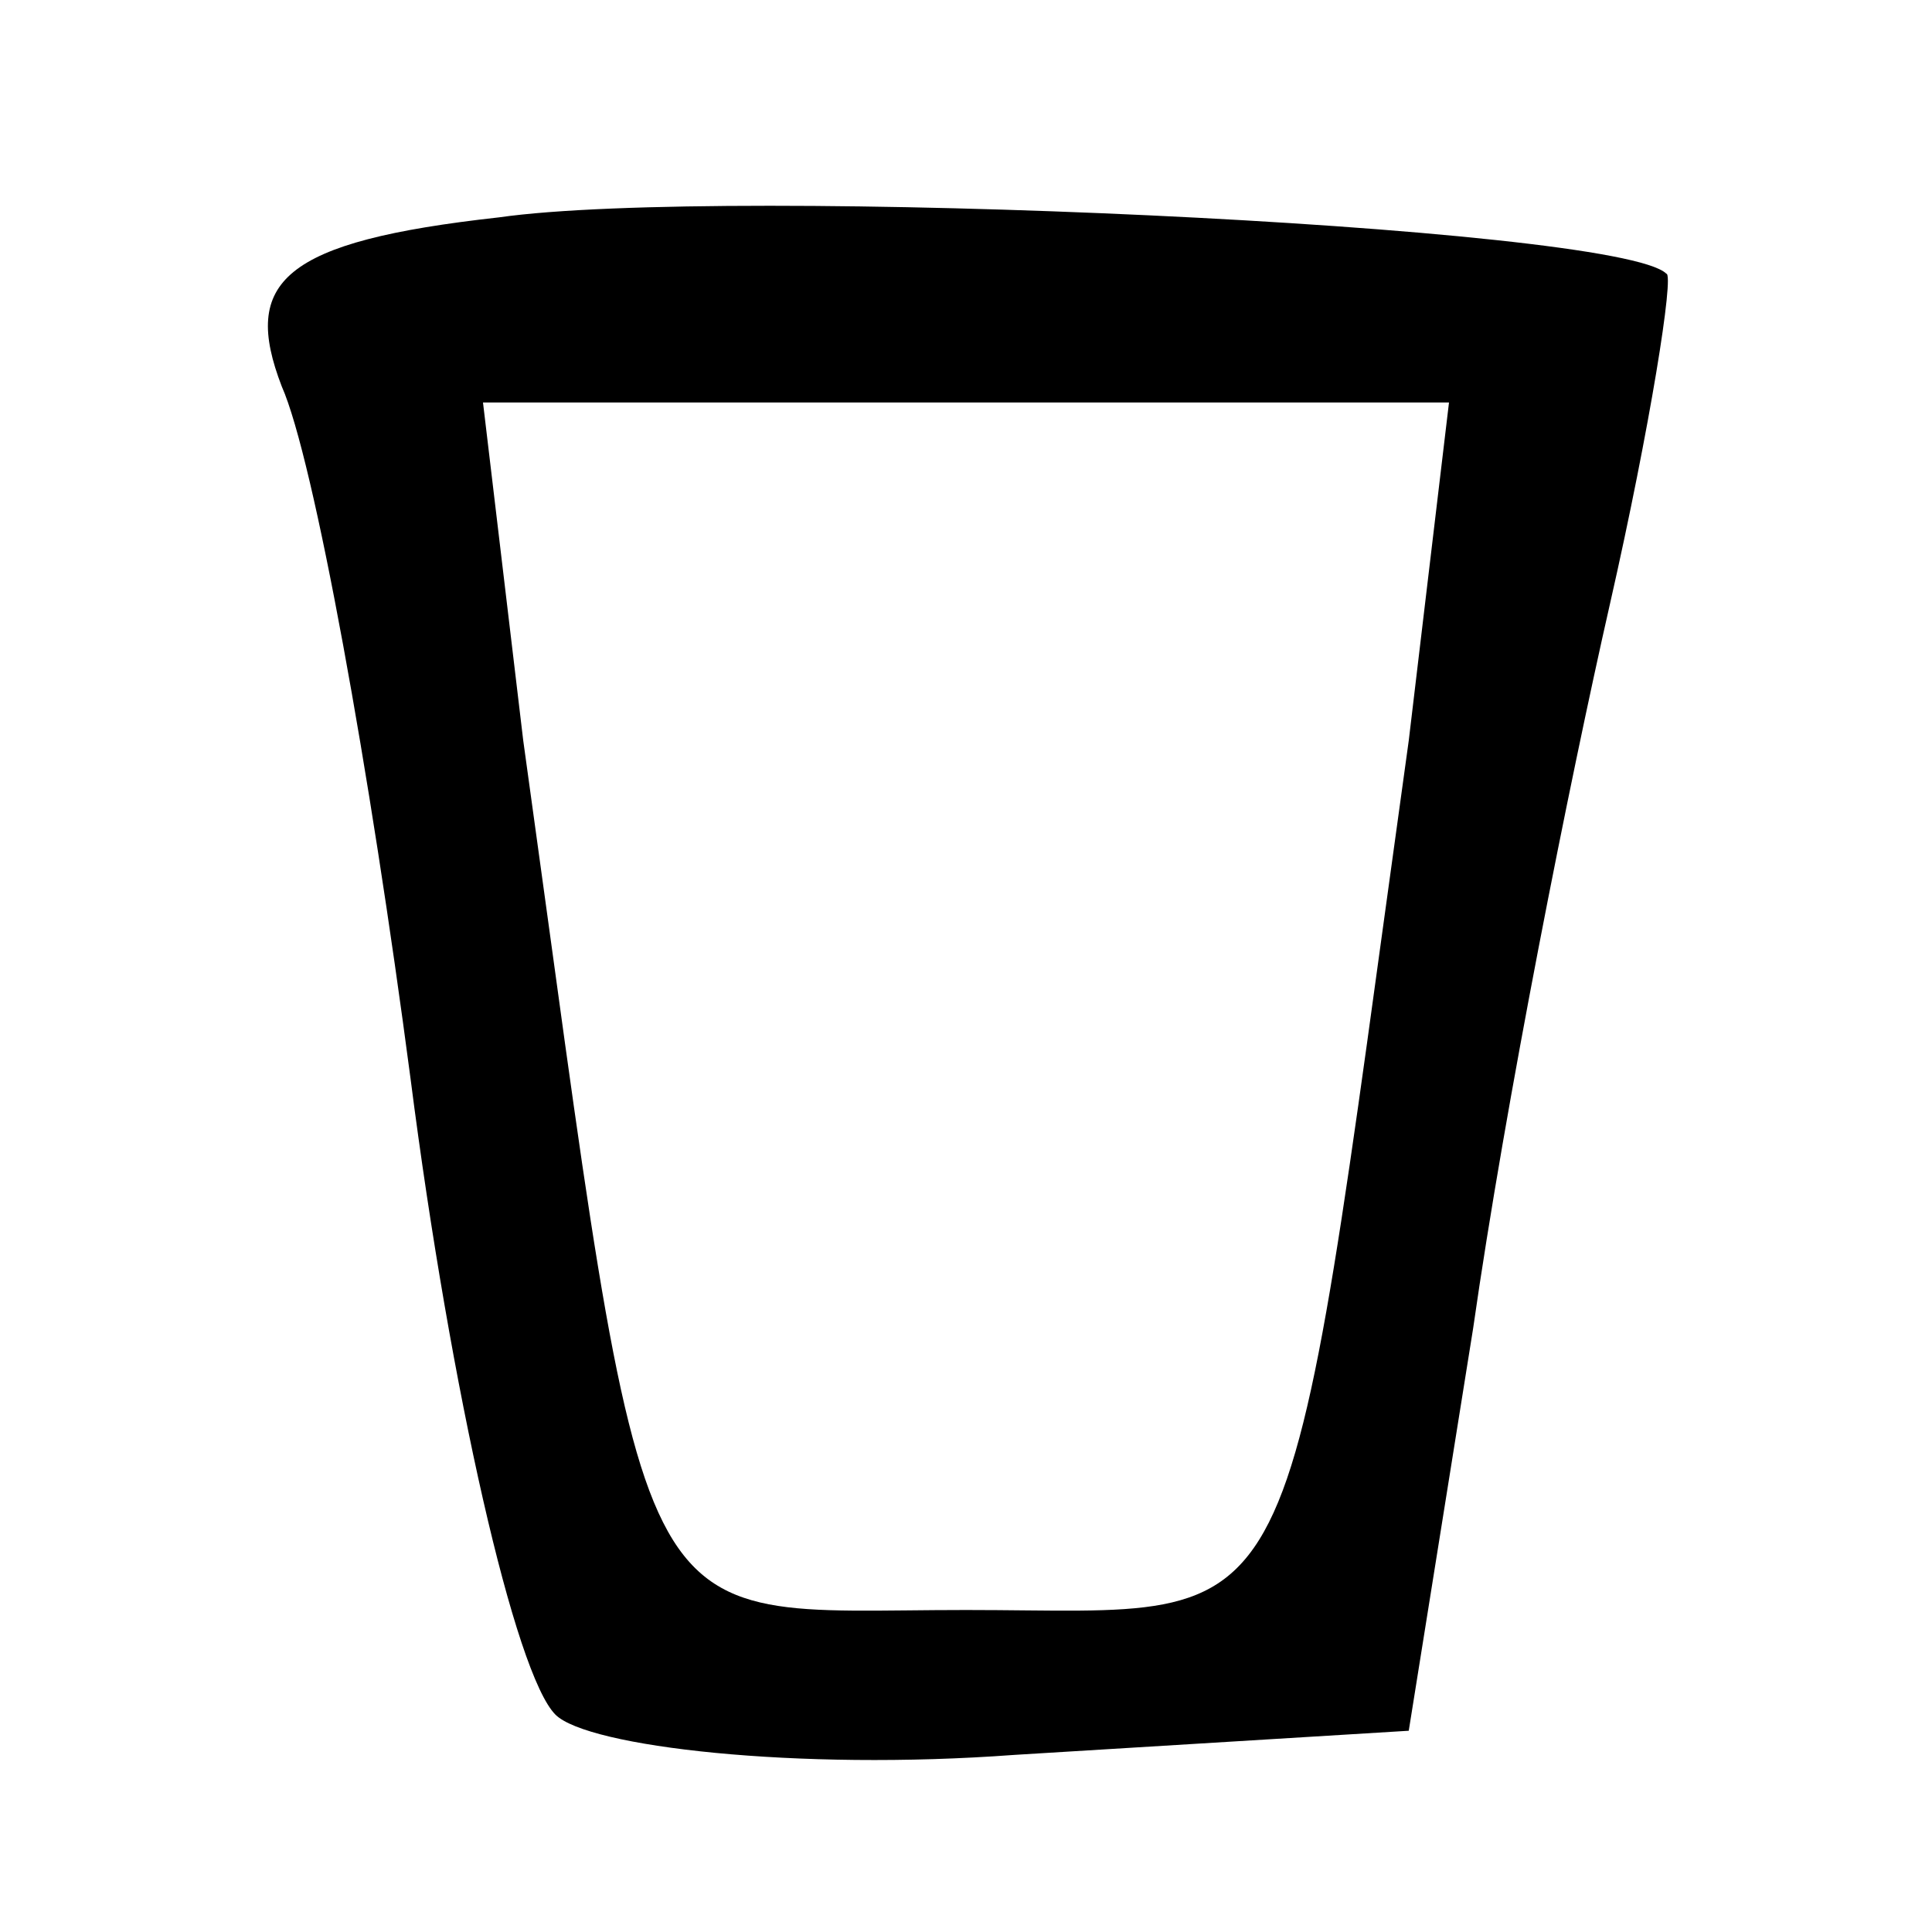<?xml version="1.0" standalone="no"?>
<!DOCTYPE svg PUBLIC "-//W3C//DTD SVG 20010904//EN"
 "http://www.w3.org/TR/2001/REC-SVG-20010904/DTD/svg10.dtd">
<svg version="1.0" xmlns="http://www.w3.org/2000/svg"
 width="24pt" height="24pt" viewBox="0 0 24 24"
 preserveAspectRatio="xMidYMid meet">

<g transform="translate(0,24) scale(0.1,-0.1)"
fill="#000000" stroke="none">
<path d="M62 213 c-27 -3 -32 -8 -27 -21 4 -9 11 -48 16 -86 5 -39 13 -74 18
-79 4 -4 30 -7 57 -5 l49 3 8 50 c4 28 12 68 17 90 5 22 8 41 7 41 -6 6 -117
11 -145 7z m113 -65 c-16 -115 -12 -108 -55 -108 -43 0 -39 -7 -55 108 l-5 42
60 0 60 0 -5 -42z"/>
</g>
</svg>
